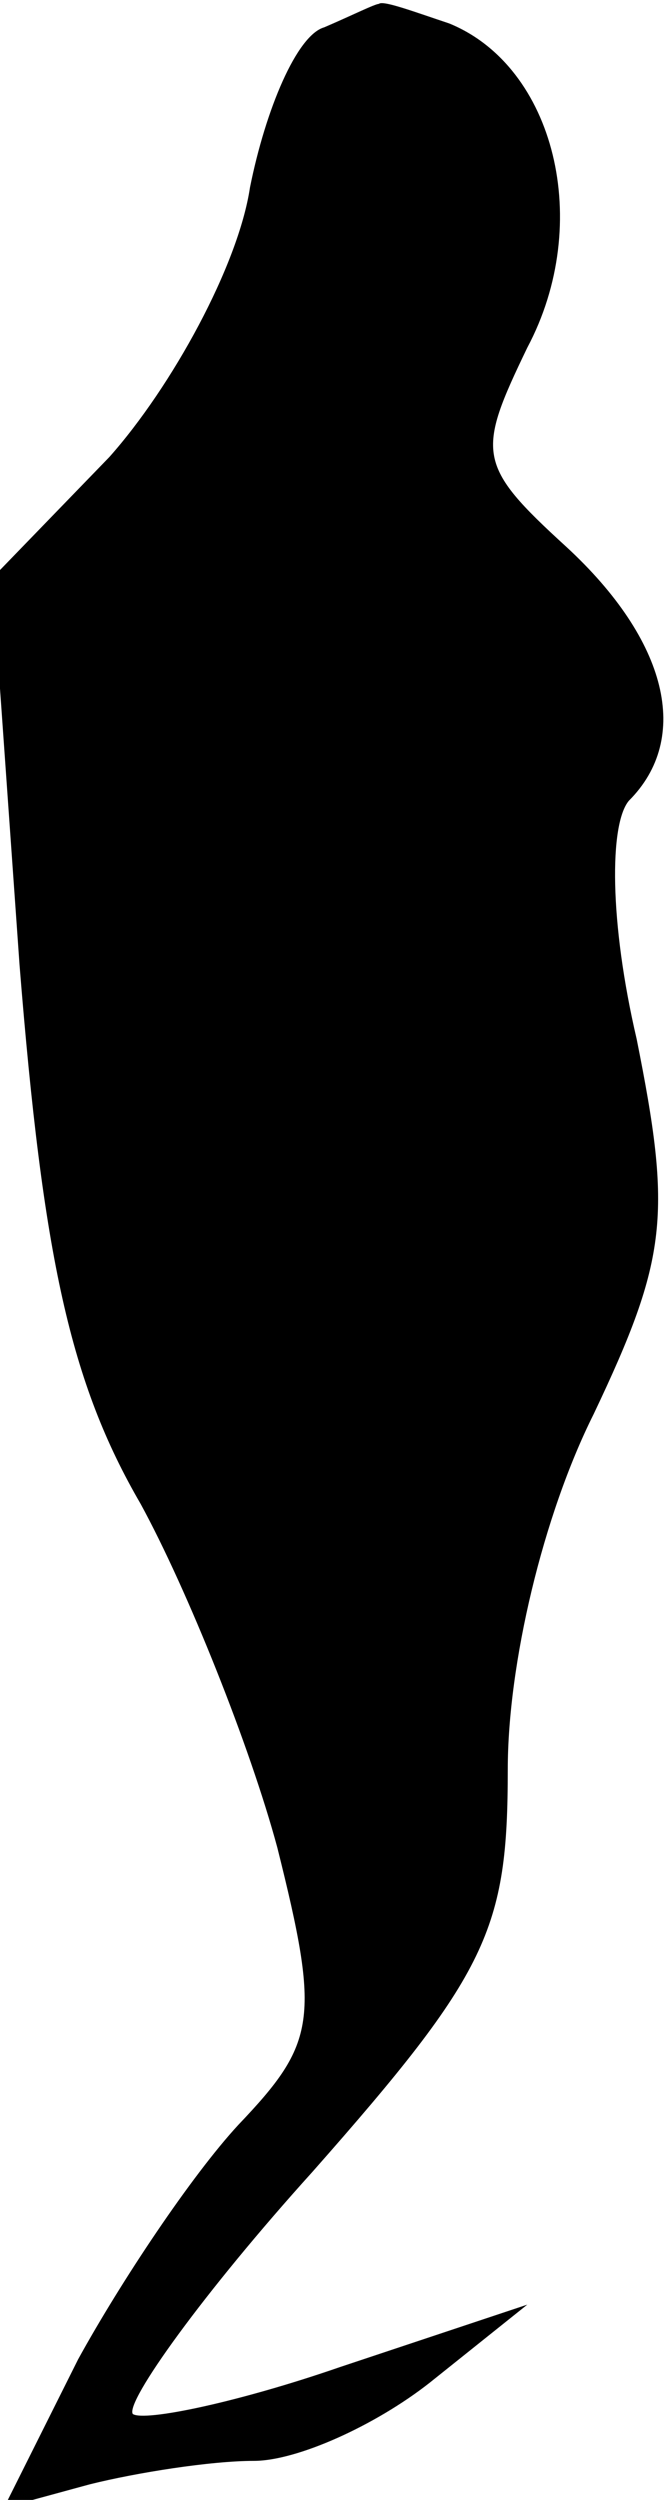 <?xml version="1.0" standalone="no"?>
<!DOCTYPE svg PUBLIC "-//W3C//DTD SVG 20010904//EN"
 "http://www.w3.org/TR/2001/REC-SVG-20010904/DTD/svg10.dtd">
<svg version="1.0" xmlns="http://www.w3.org/2000/svg"
 width="17pt" height="64pt" viewBox="0 0 17 64"
 preserveAspectRatio="xMidYMid meet">
<g transform="translate(0,64) scale(0.1,-0.1)"
fill="#000000" stroke="none">
<path fill="#000000" stroke="none" d="M83 633 c-7 -2 -15 -21 -19 -41 -3 -20
-20 -51 -36 -69 l-30 -31 7 -99 c6 -75 13 -107 31 -138 12 -22 28 -62 35 -88
11 -44 10 -50 -10 -71 -12 -13 -30 -40 -41 -60 l-19 -38 22 6 c12 3 31 6 42 6
11 0 31 9 45 20 l25 20 -48 -16 c-26 -9 -50 -14 -53 -12 -2 3 18 31 46 62 45
51 50 62 50 103 0 27 9 65 22 91 19 40 20 51 11 96 -7 30 -7 55 -2 61 16 16
10 41 -16 65 -23 21 -23 24 -10 51 17 32 7 72 -20 83 -9 3 -17 6 -18 5 -1 0
-7 -3 -14 -6z"/>
</g>
</svg>

